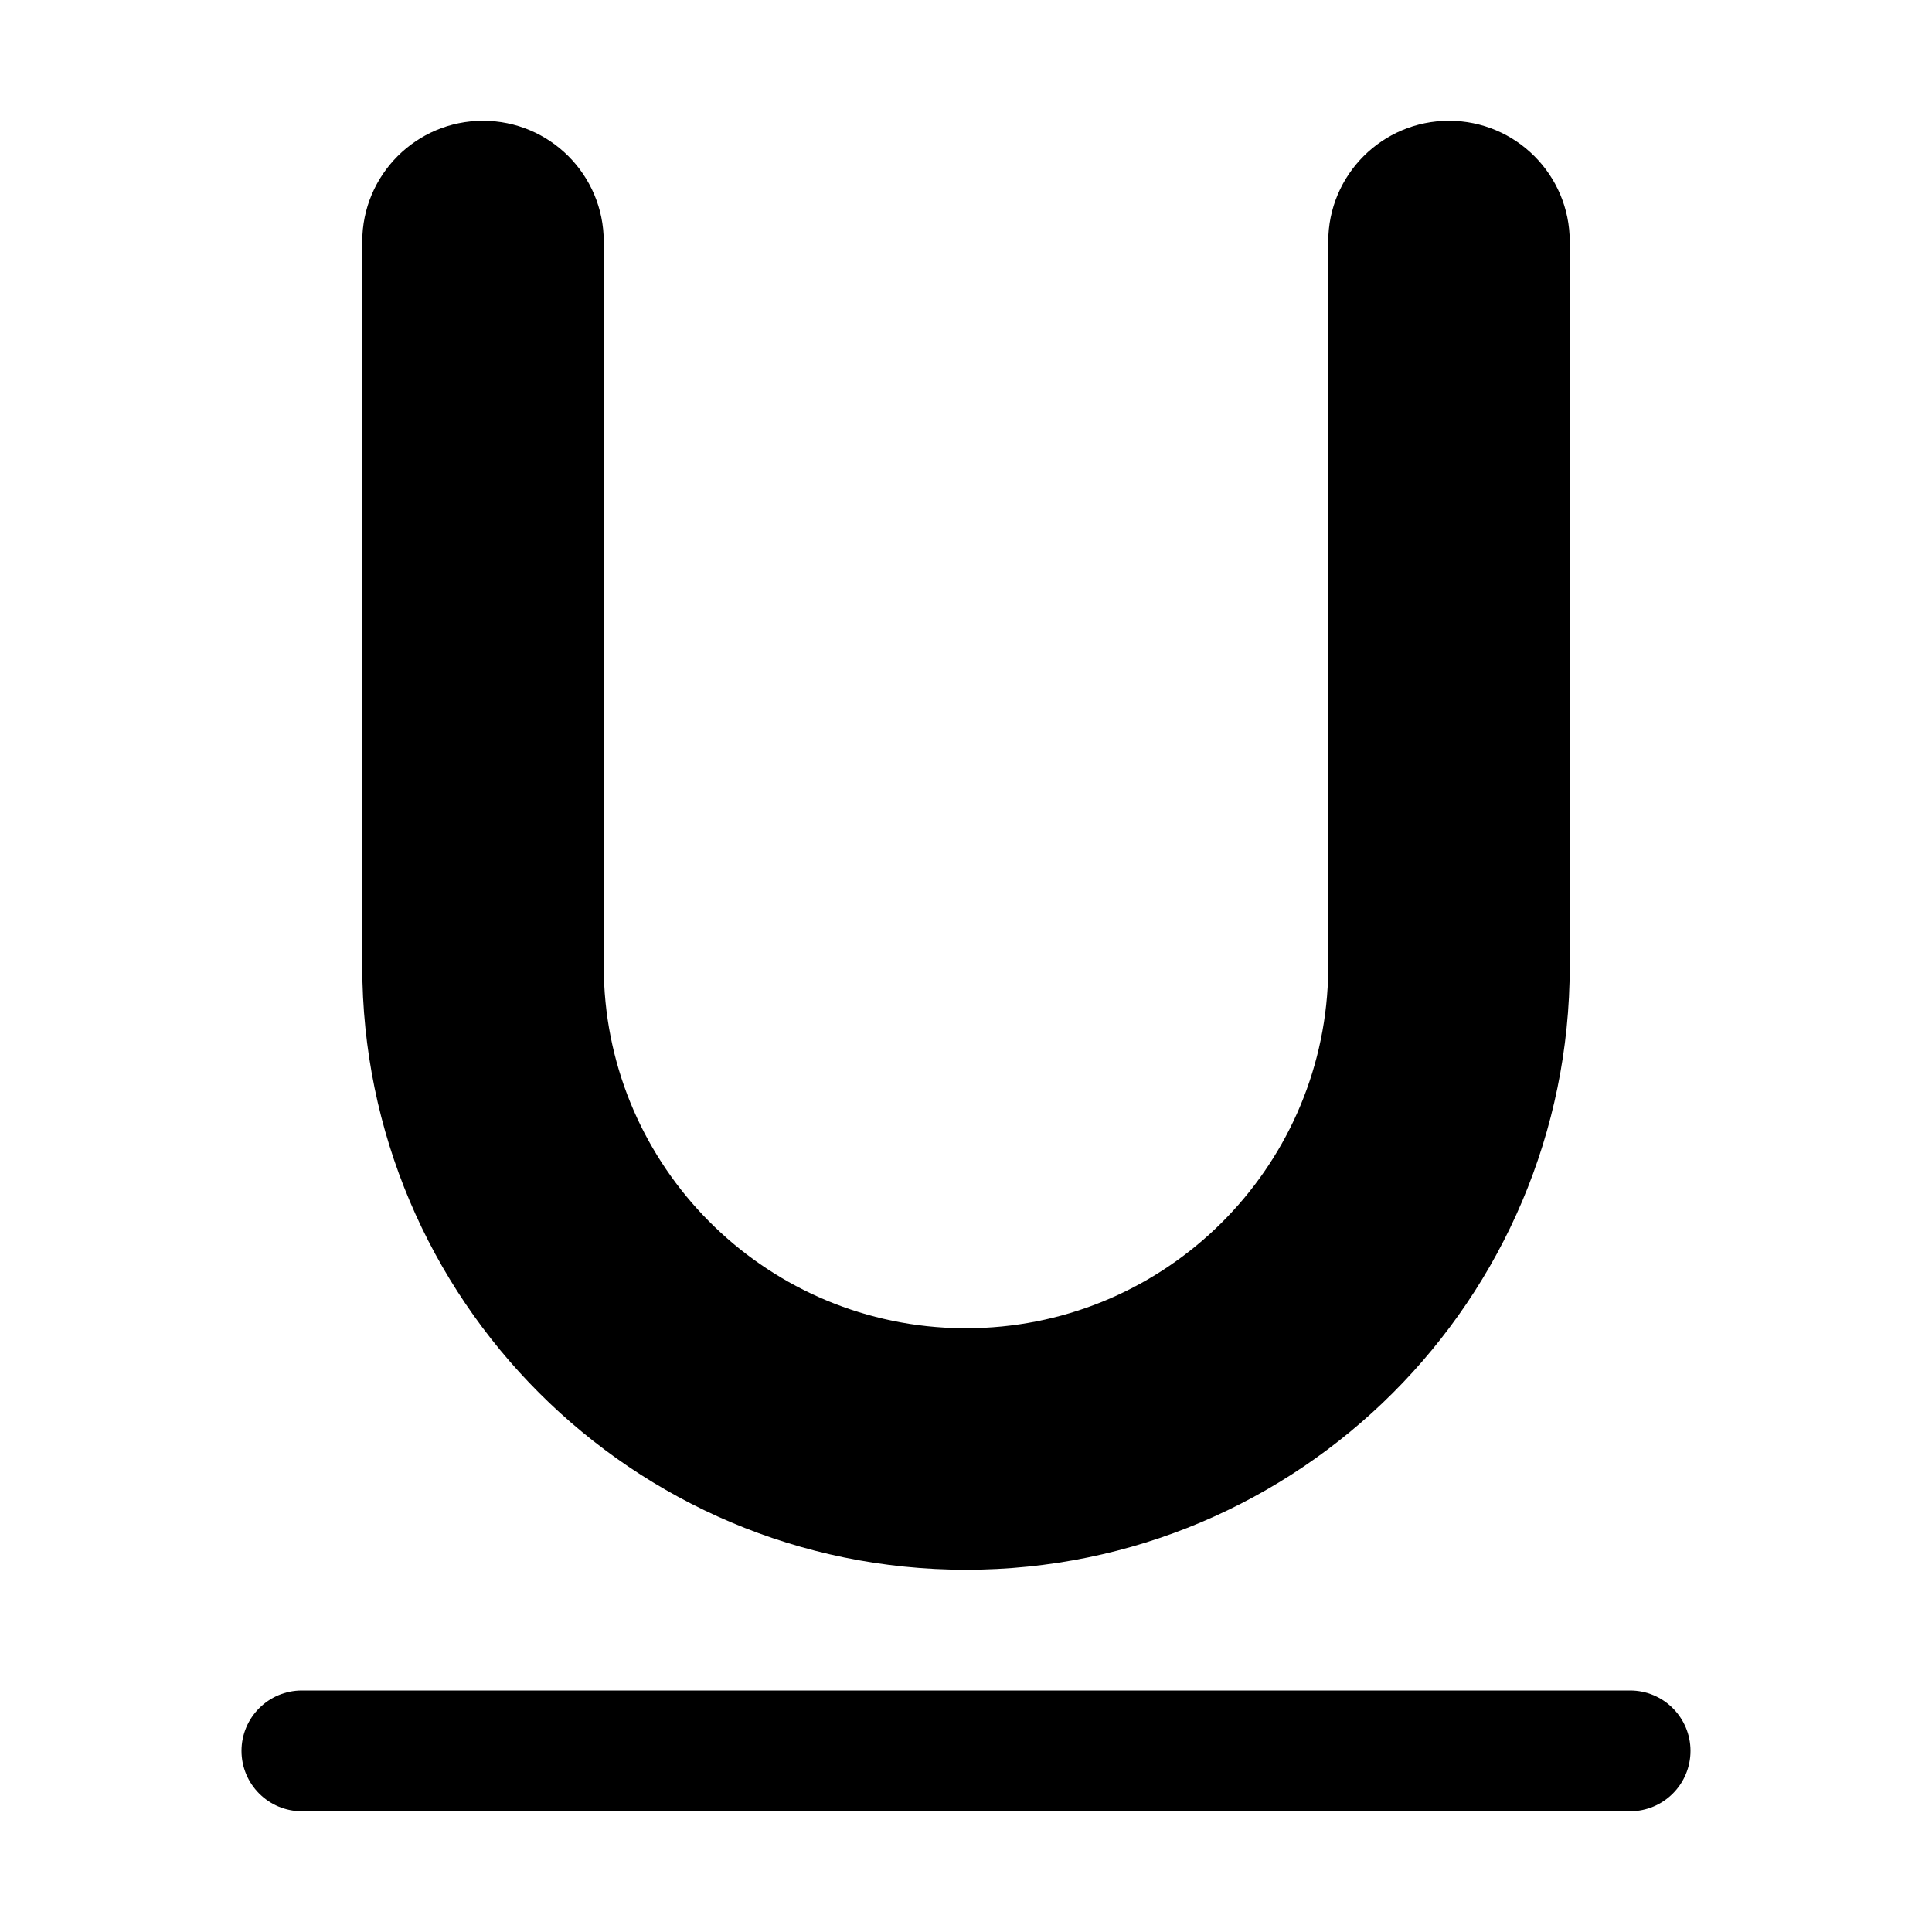 <?xml version="1.0" encoding="UTF-8"?>
<svg width="16px" height="16px" viewBox="0 0 16 16" version="1.1" xmlns="http://www.w3.org/2000/svg" xmlns:xlink="http://www.w3.org/1999/xlink">
    <title>D/underline</title>
    <g id="D/underline" stroke="none" stroke-width="1" fill="none" fill-rule="evenodd">
        <g id="DTK/按钮/工具按钮/IconButton-Light备份-2" fill="#000000" fill-rule="nonzero">
            <g id="ICON" transform="translate(2, 1)">
                <path d="M11.5,13 C11.776,13 12,13.224 12,13.5 C12,13.776 11.776,14 11.5,14 L0.5,14 C0.224,14 0,13.776 0,13.5 C0,13.224 0.224,13 0.5,13 L11.5,13 Z M3,1 L3,7 L3,7 C3,8.598 4.249,9.904 5.824,9.995 L6,10 C7.598,10 8.904,8.751 8.995,7.176 L9,7 L9,1 C9,0.448 9.448,1.01453063e-16 10,0 C10.552,-1.01453063e-16 11,0.448 11,1 L11,7 L11,7 C11,9.761 8.761,12 6,12 C3.239,12 1,9.761 1,7 L1,1 C1,0.448 1.448,1.01453063e-16 2,0 C2.552,-1.01453063e-16 3,0.448 3,1 Z" id="形状"></path>
            </g>
        </g>
    </g>
</svg>